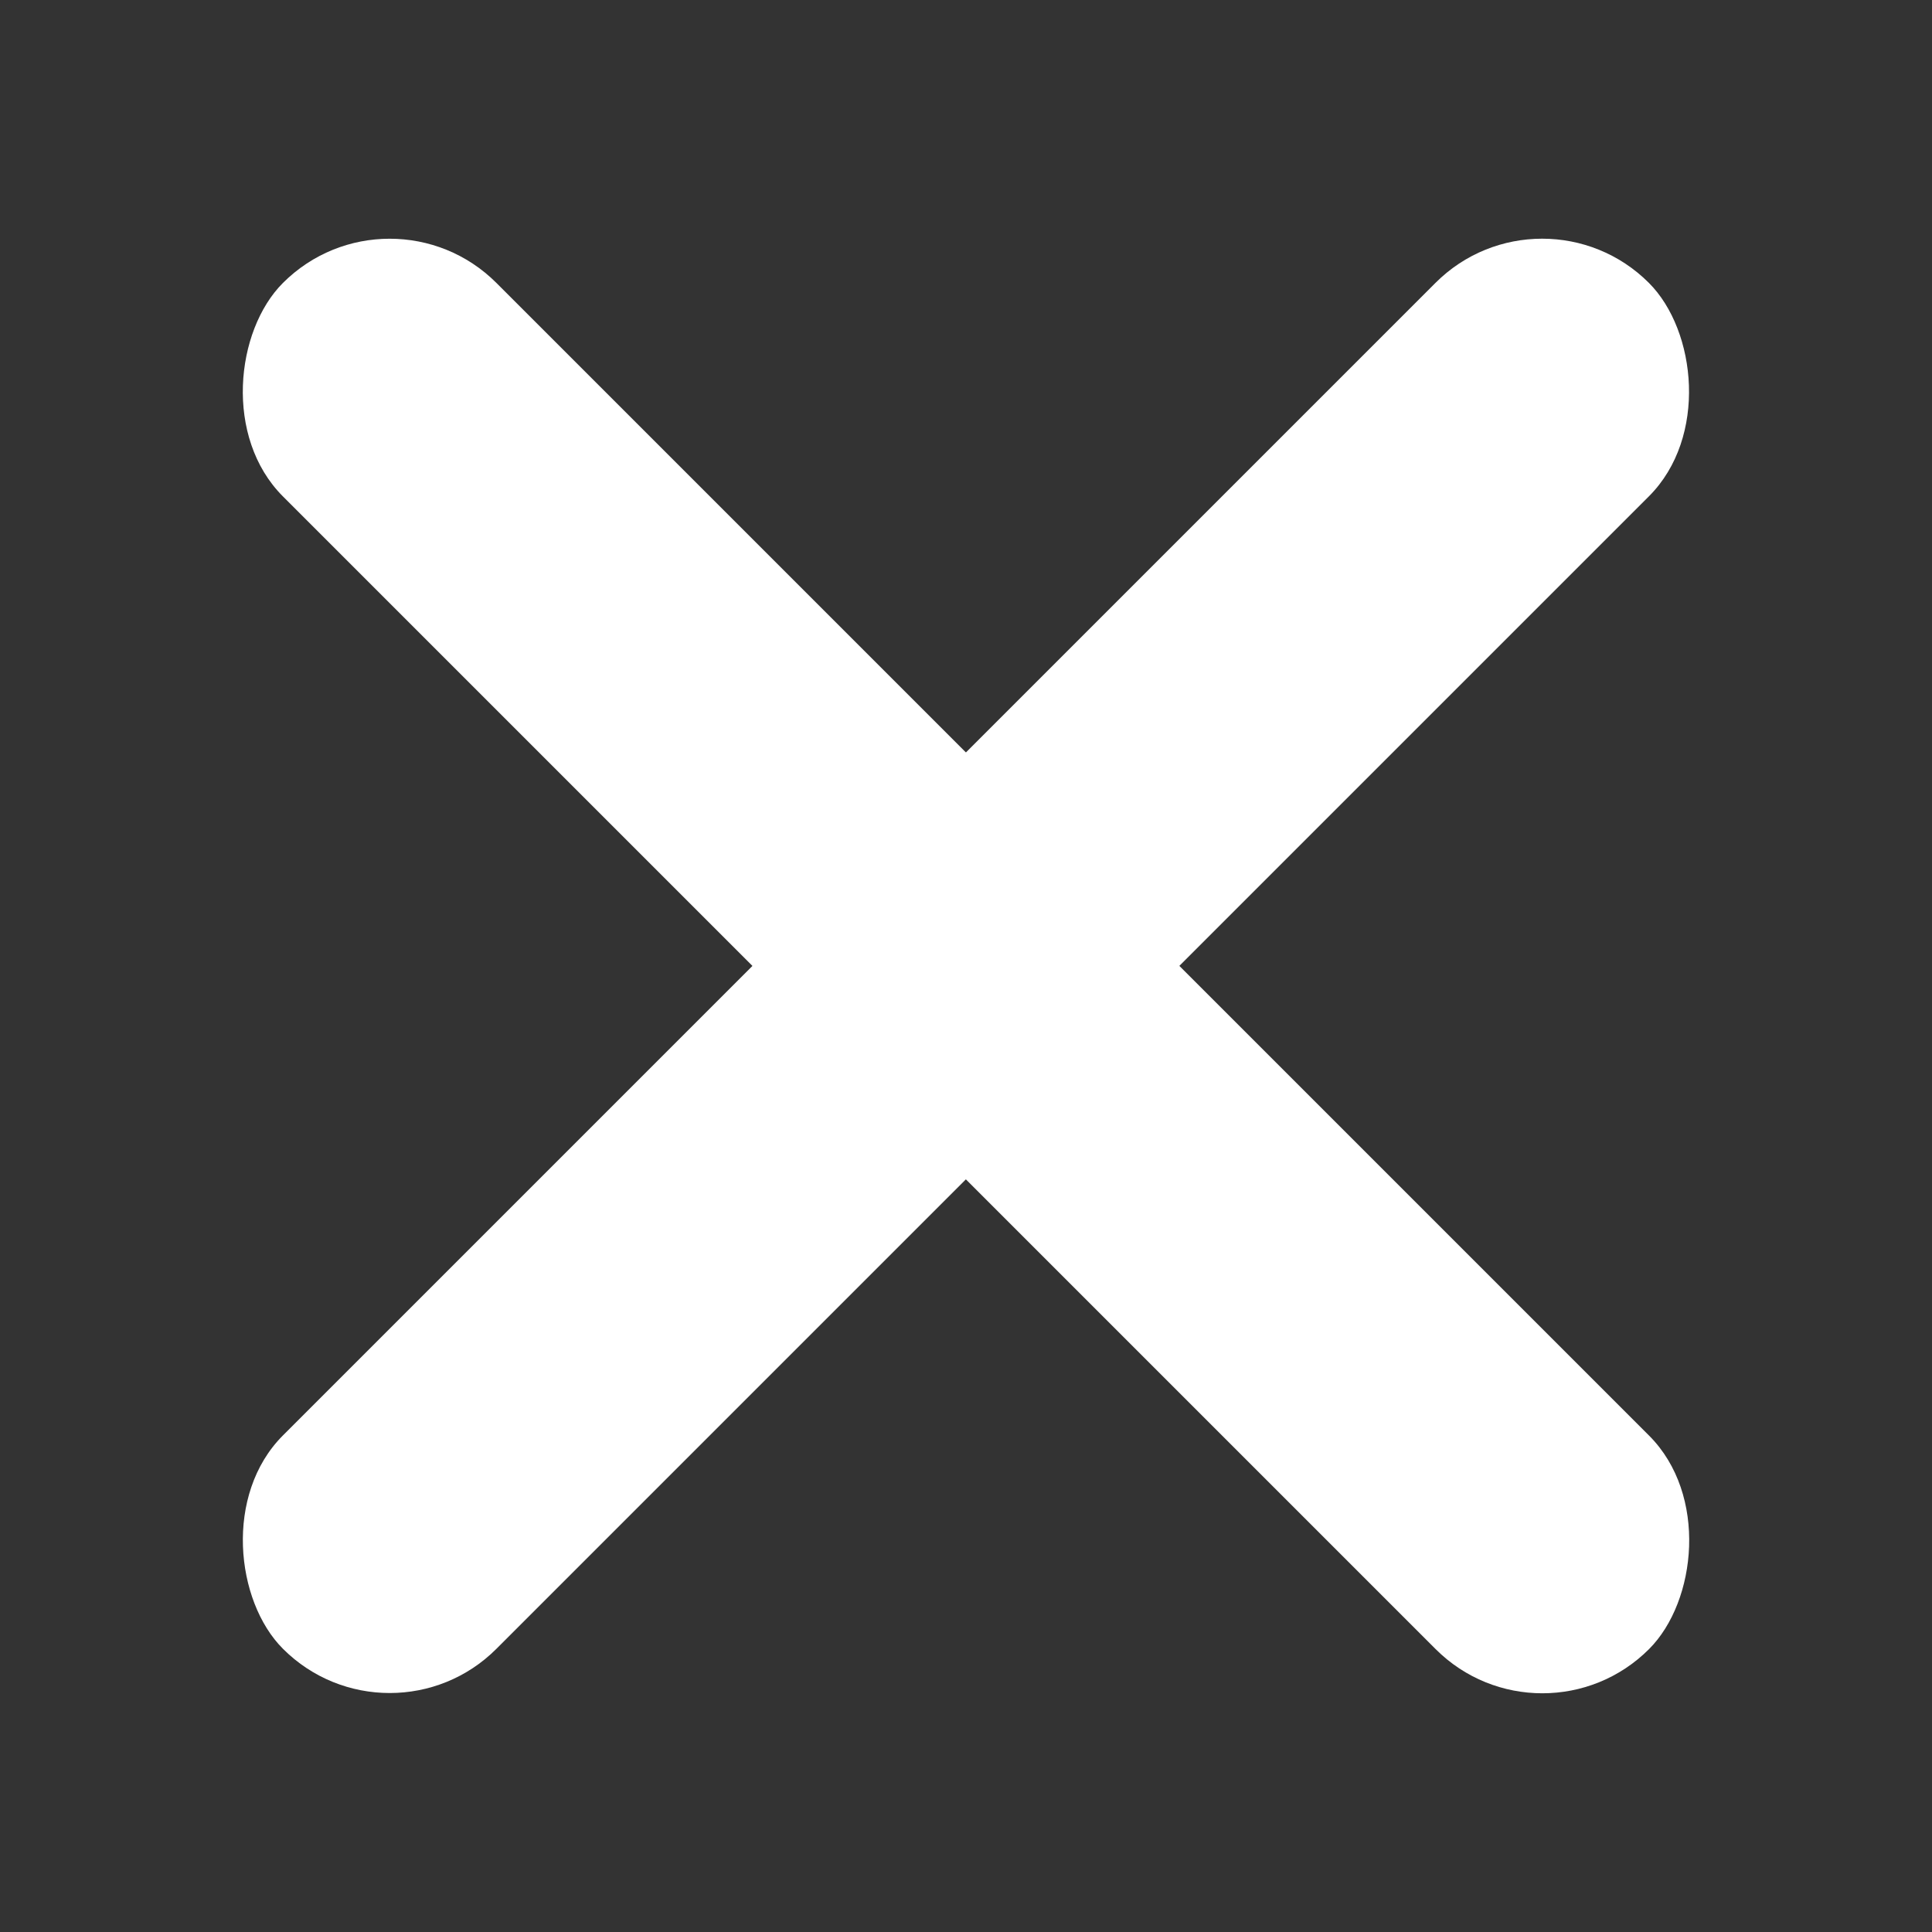 <?xml version="1.0" encoding="UTF-8"?>
<!-- Created with Inkscape (http://www.inkscape.org/) -->
<svg width="64" height="64" version="1.1" viewBox="0 0 16.933 16.933" xmlns="http://www.w3.org/2000/svg">
 <rect x="0" y="0" width="16.933" height="16.933" fill="#333333" stroke="none"/>
 <g fill="#fff" stroke-dasharray="7.658, 7.658" stroke-dashoffset="1.532" stroke-linecap="round" stroke-linejoin="round" stroke-width="1.915">
  <rect transform="rotate(45)" x="3.507" y="-1.323" width="16.933" height="2.646" rx="1.323" ry="1.323" opacity=".999"/>
  <rect transform="matrix(-.707 .707 .707 .707 0 0)" x="-8.467" y="10.651" width="16.933" height="2.646" rx="1.323" ry="1.323" opacity=".999"/>
 </g>
</svg>

